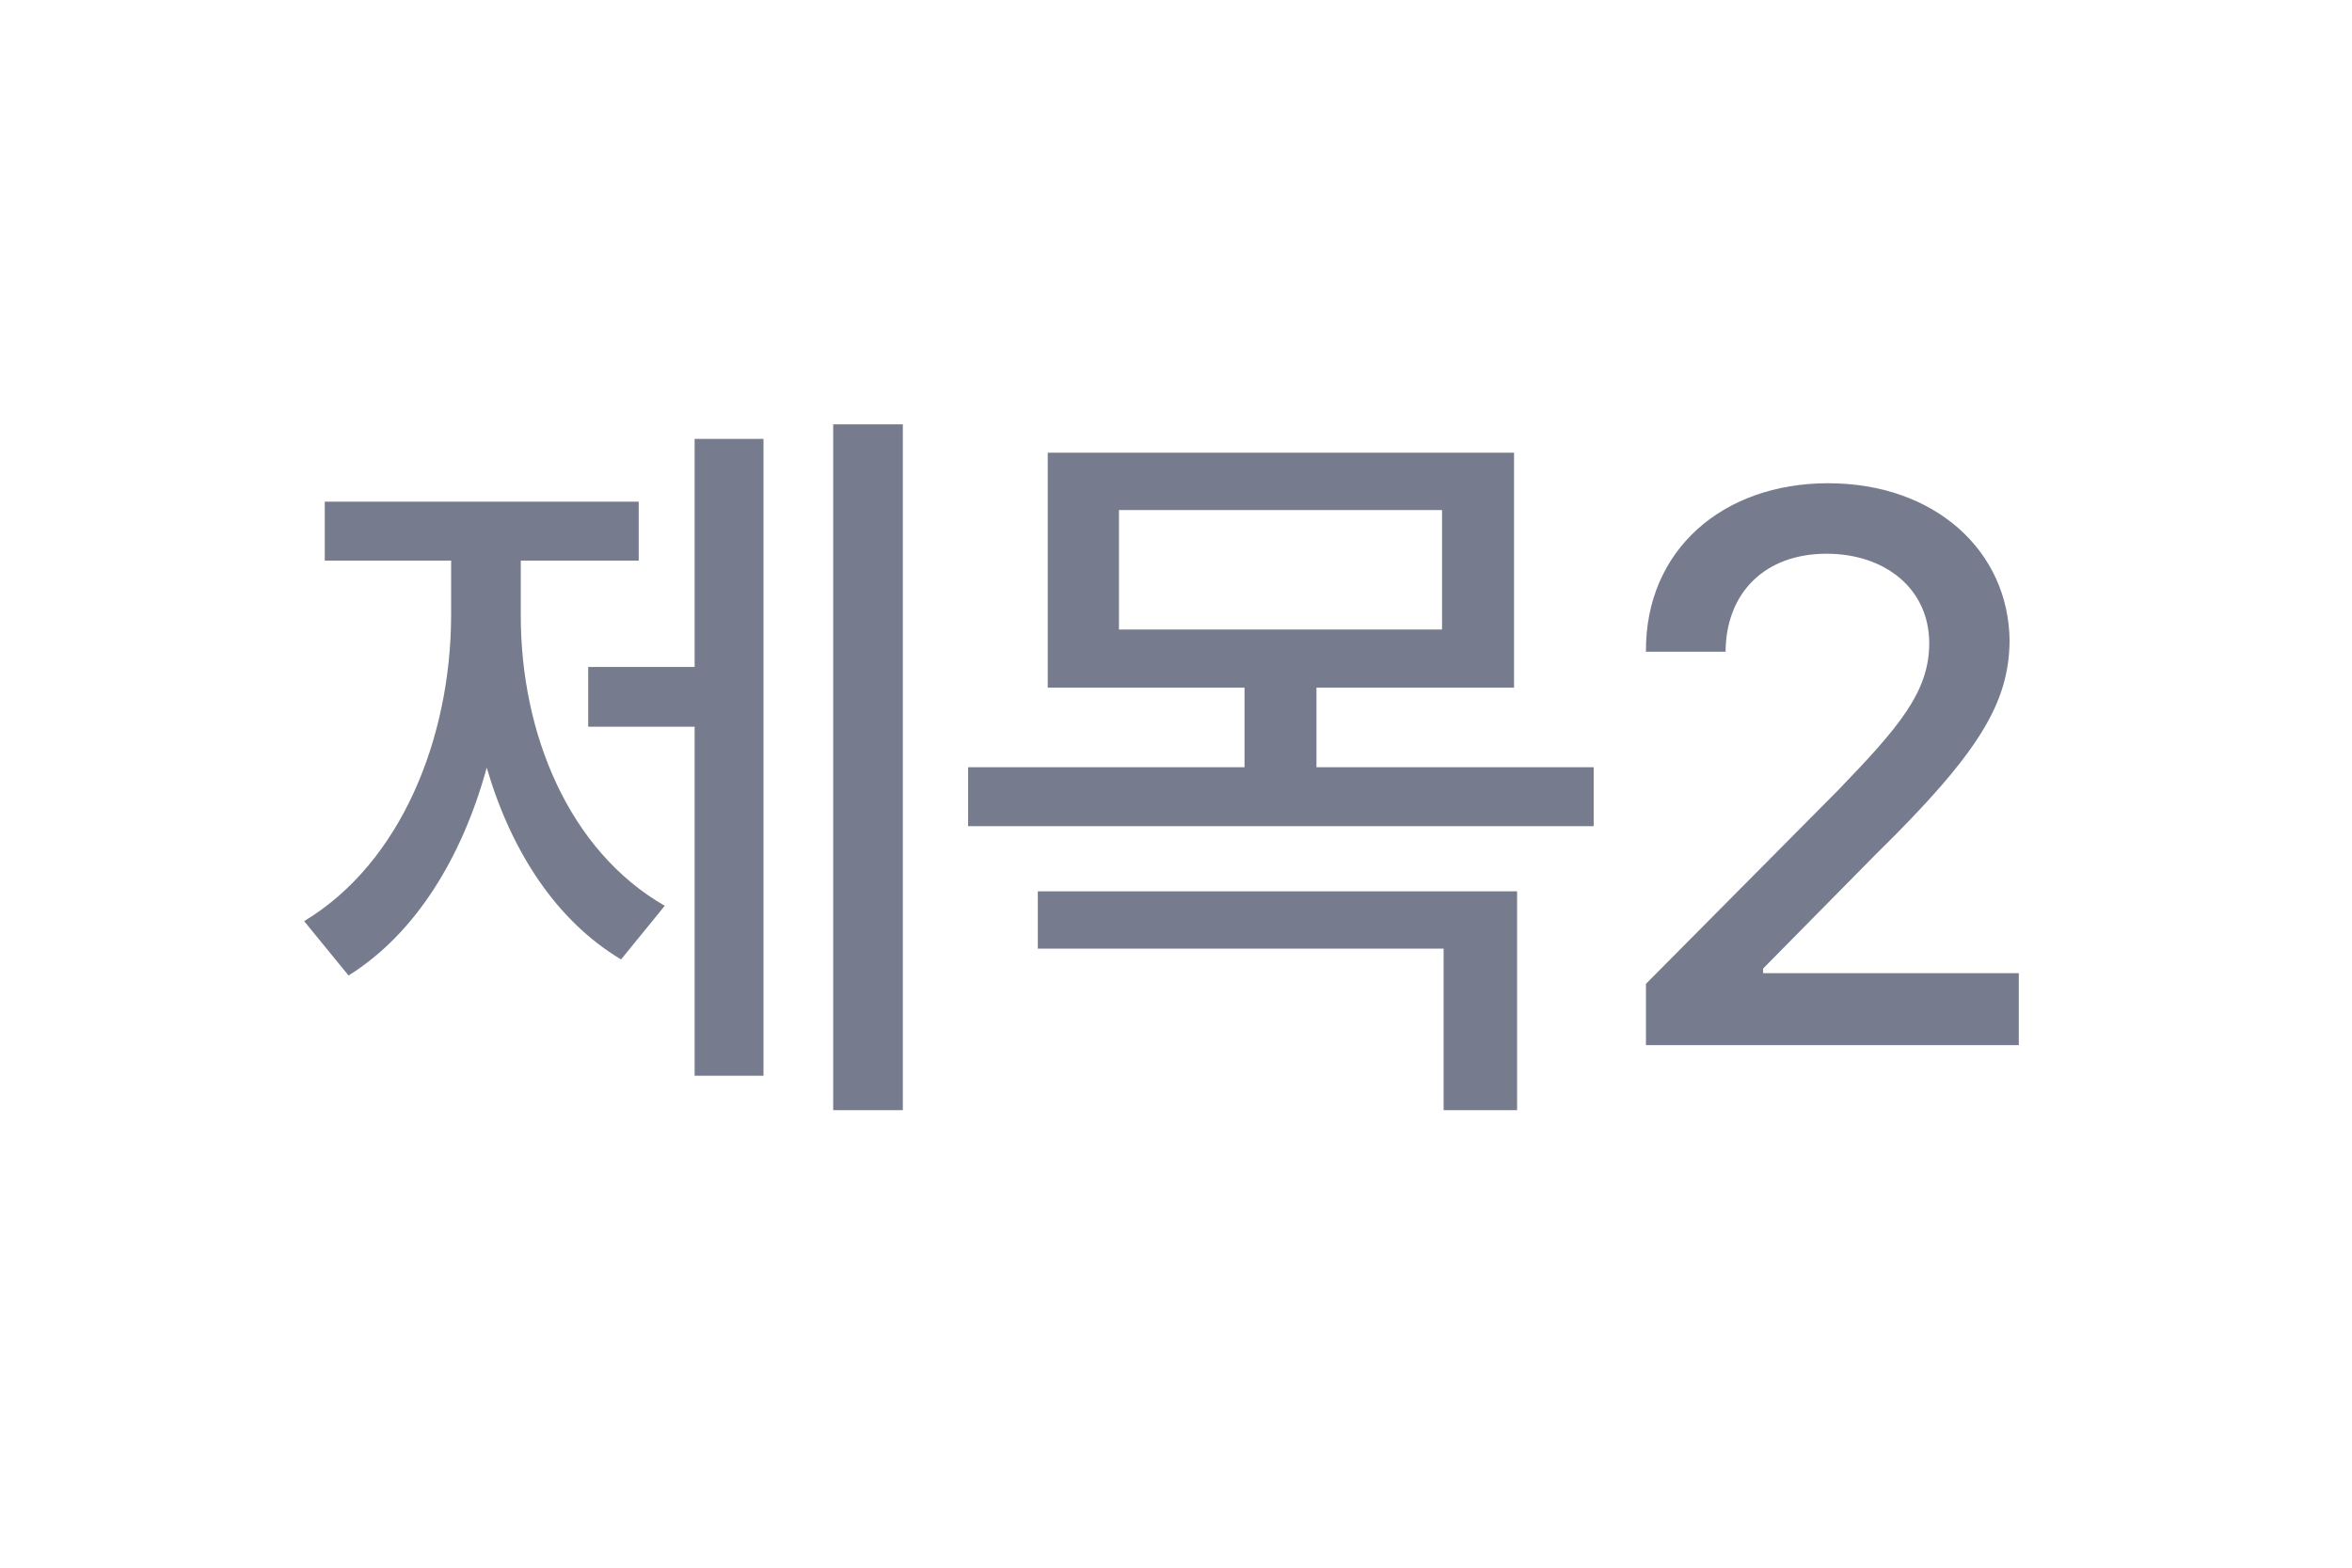 <svg width="36" height="24" viewBox="0 0 36 24" fill="none" xmlns="http://www.w3.org/2000/svg">
<path d="M13.819 6.496H12.753V16.996H13.819V6.496ZM4.655 14.102L5.335 14.934C6.36 14.295 7.075 13.123 7.45 11.752C7.819 13.018 8.505 14.09 9.506 14.688L10.175 13.867C8.698 13.018 7.971 11.219 7.971 9.426V8.582H9.776V7.68H4.971V8.582H6.905V9.426C6.899 11.295 6.143 13.205 4.655 14.102ZM9.003 11.125H10.632V16.469H11.686V6.719H10.632V10.211H9.003V11.125ZM23.174 6.93H16.037V10.527H19.049V11.746H14.818V12.648H24.393V11.746H20.15V10.527H23.174V6.93ZM15.885 14.523H22.096V16.996H23.221V13.645H15.885V14.523ZM17.127 9.637V7.809H22.072V9.637H17.127ZM25.193 16H30.9V14.898H26.986V14.828L28.708 13.082C30.302 11.518 30.747 10.762 30.759 9.812C30.747 8.436 29.617 7.398 27.982 7.398C26.365 7.398 25.181 8.424 25.193 9.977H26.412C26.417 9.074 27.015 8.477 27.958 8.477C28.849 8.477 29.529 9.01 29.529 9.848C29.529 10.592 29.066 11.131 28.134 12.098L25.193 15.062V16Z" fill="#767C8D"/>
</svg>

